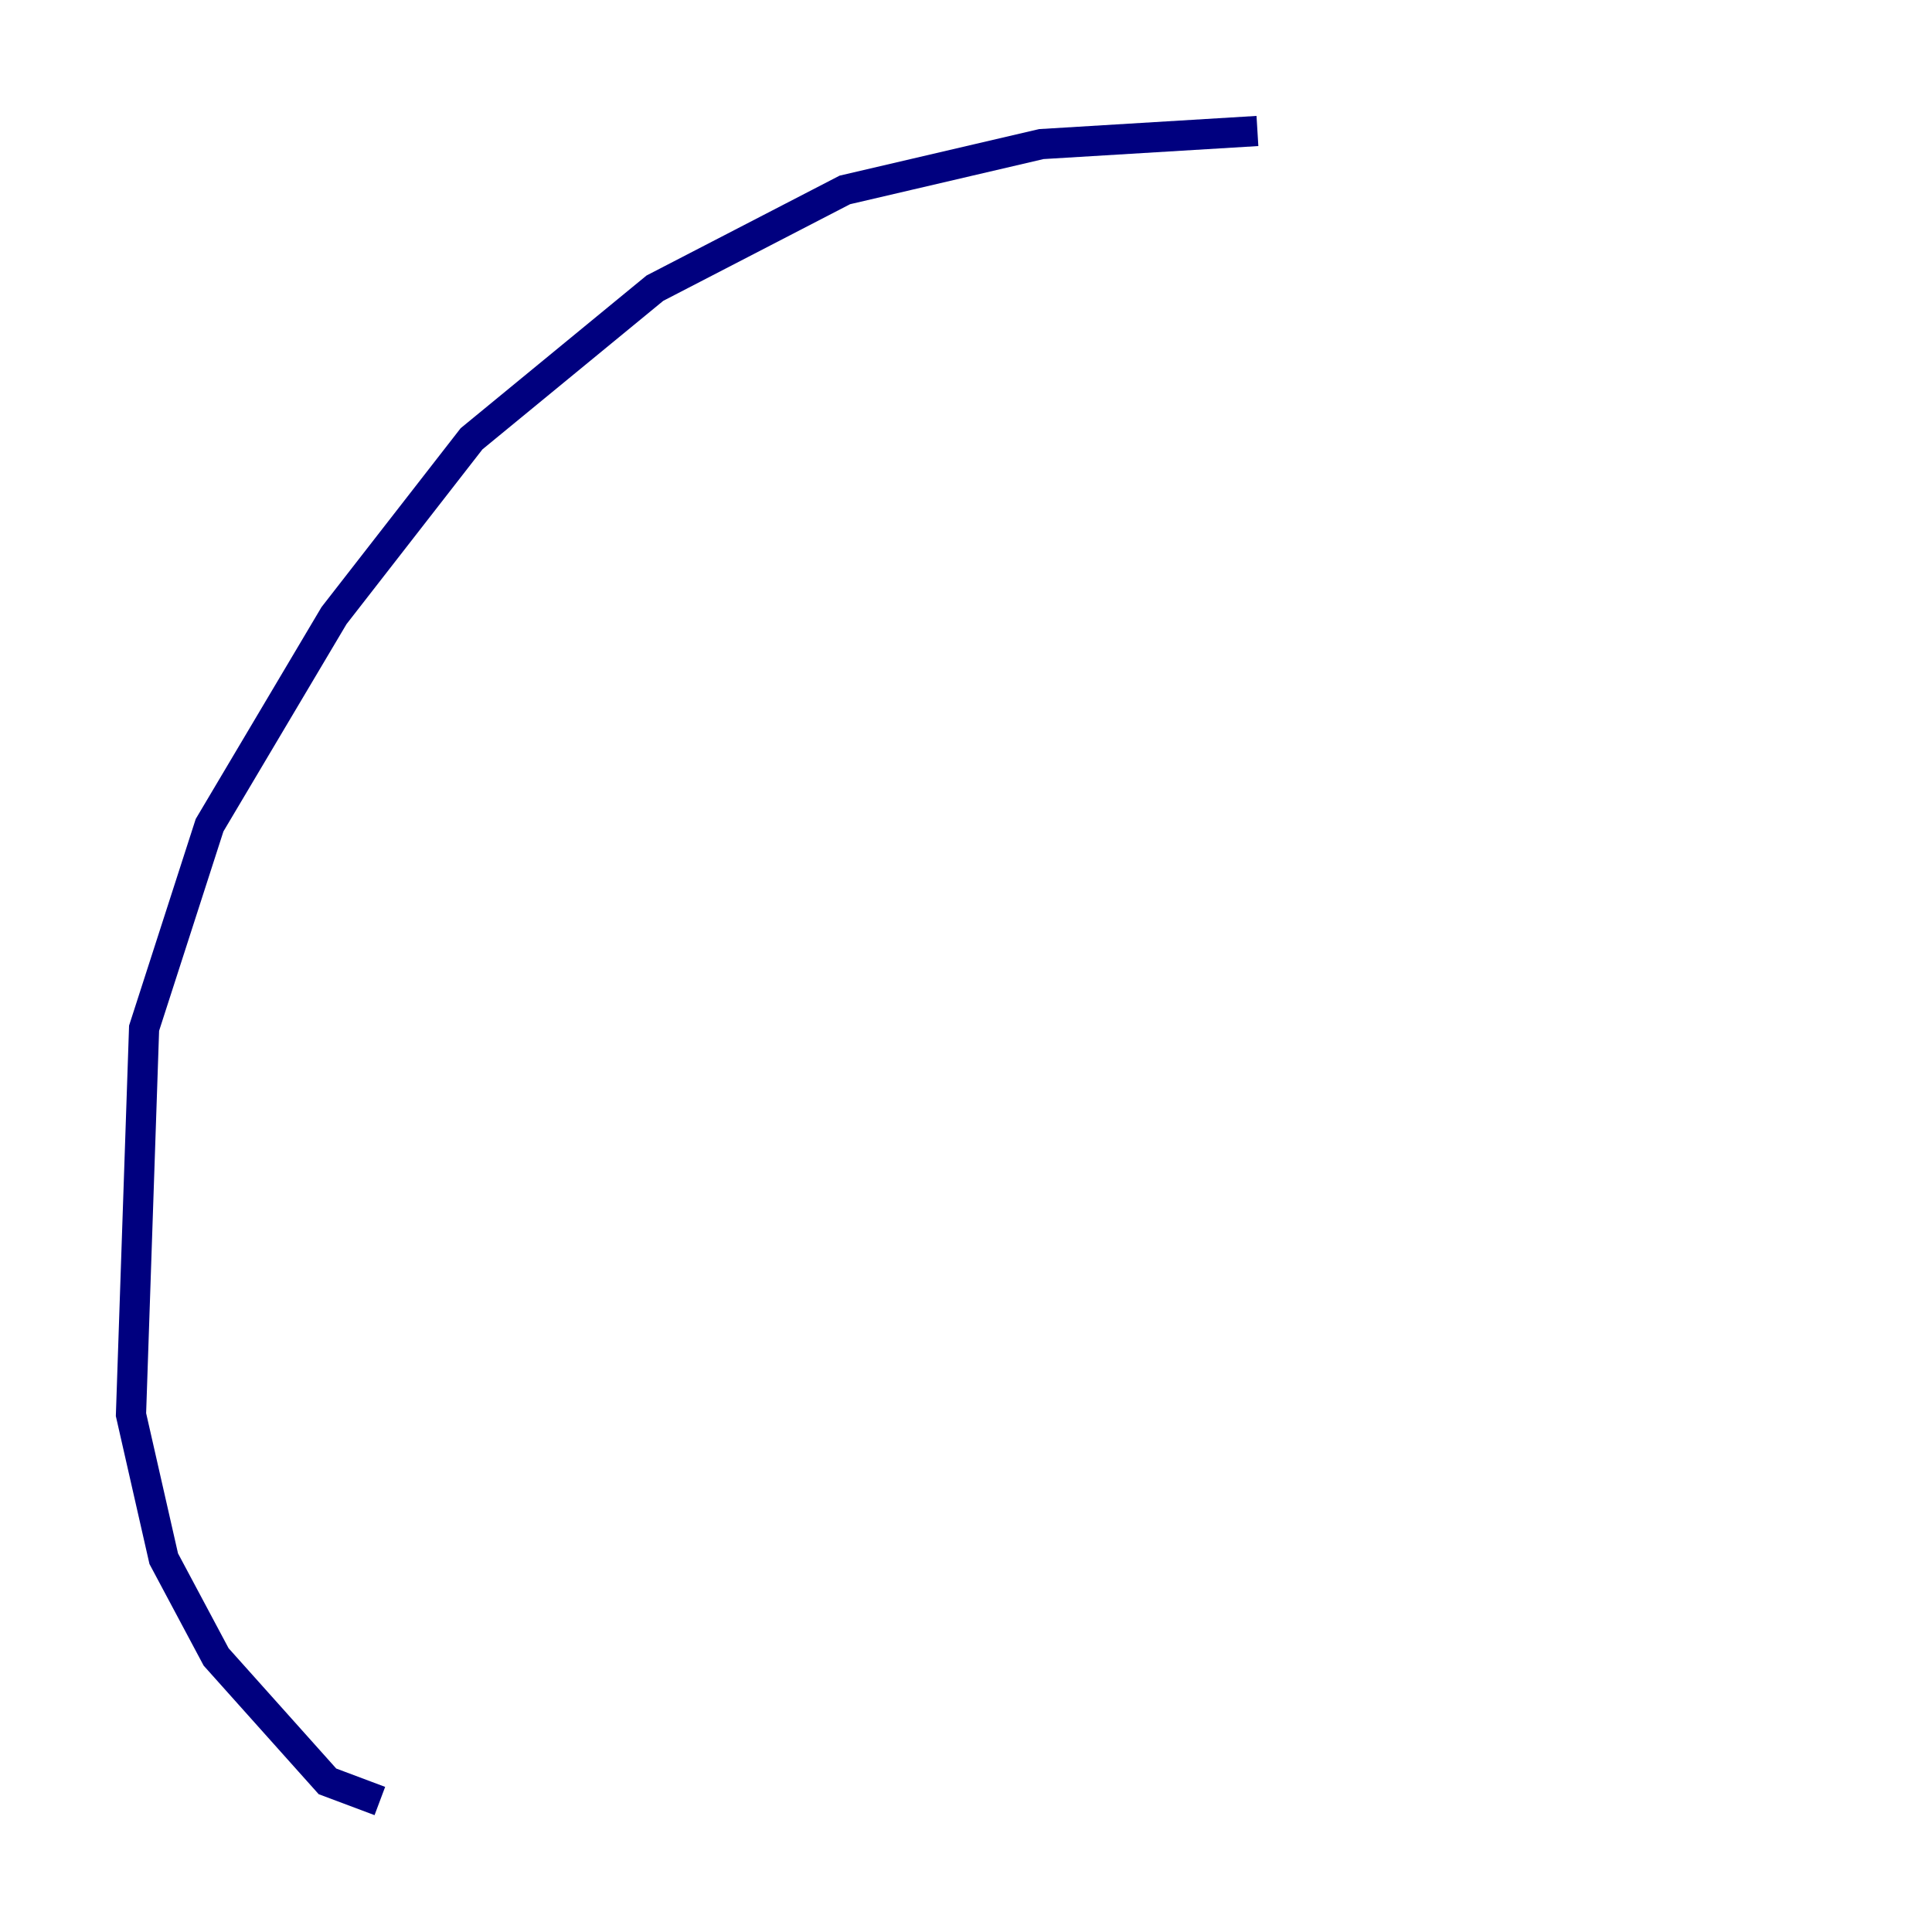 <?xml version="1.0" encoding="utf-8" ?>
<svg baseProfile="tiny" height="128" version="1.2" viewBox="0,0,128,128" width="128" xmlns="http://www.w3.org/2000/svg" xmlns:ev="http://www.w3.org/2001/xml-events" xmlns:xlink="http://www.w3.org/1999/xlink"><defs /><polyline fill="none" points="25.166,119.322 21.695,118.02 14.319,109.776 10.848,103.268 8.678,93.722 9.546,68.122 13.885,54.671 22.129,40.786 31.241,29.071 43.39,19.091 55.973,12.583 68.99,9.546 83.308,8.678" stroke="#00007f" stroke-width="2" /></svg>